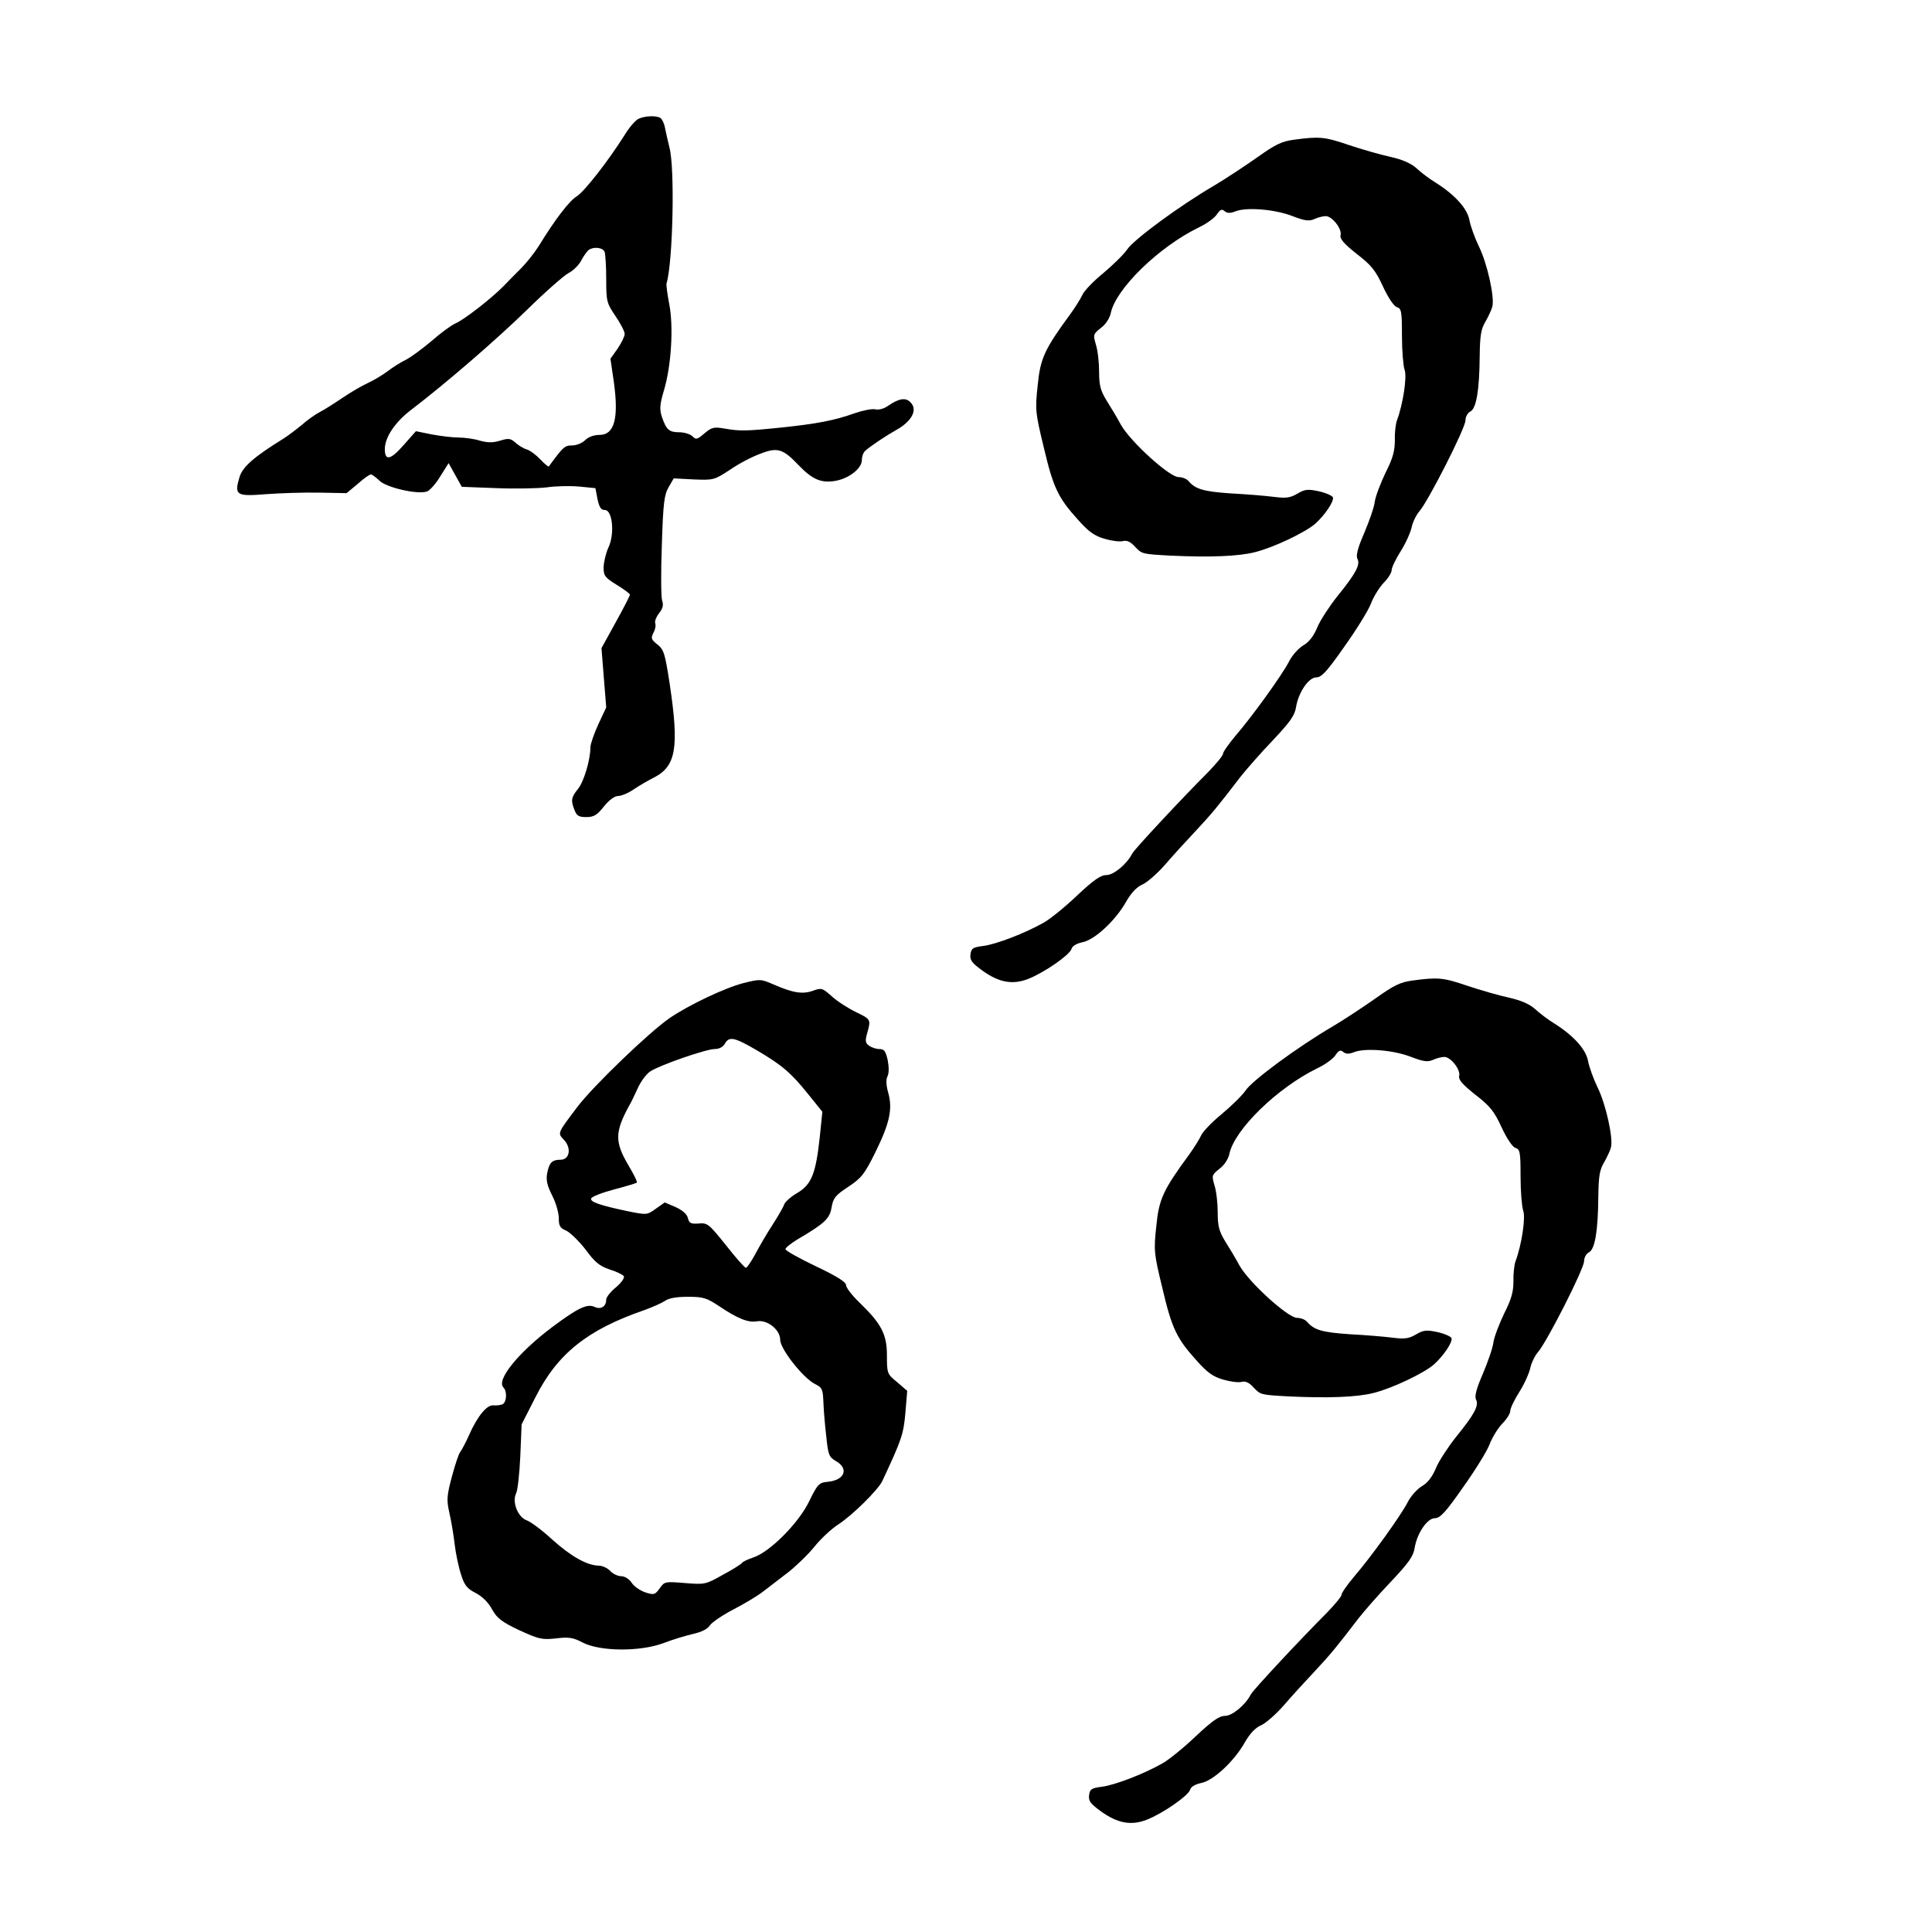<?xml version="1.0" standalone="no"?>
<!DOCTYPE svg PUBLIC "-//W3C//DTD SVG 20010904//EN"
 "http://www.w3.org/TR/2001/REC-SVG-20010904/DTD/svg10.dtd">
<svg version="1.0" xmlns="http://www.w3.org/2000/svg"
 width="733pt" height="733pt" viewBox="0 0 733 733"
 preserveAspectRatio="xMidYMid meet">
<g transform="translate(0,733) scale(0.1,-0.1)"
fill="#000000" stroke="none">
<path d="M2424 6880 c-11 -4 -36 -32 -54 -62 -63 -100 -154 -216 -182 -233
-27 -16 -82 -87 -143 -187 -17 -27 -48 -66 -68 -86 -20 -20 -50 -50 -66 -67
-46 -47 -150 -128 -183 -142 -16 -7 -57 -37 -91 -67 -34 -29 -78 -61 -97 -71
-19 -9 -51 -29 -70 -44 -19 -14 -52 -34 -74 -44 -22 -10 -65 -35 -96 -56 -31
-21 -70 -46 -88 -55 -17 -9 -48 -31 -68 -49 -21 -17 -52 -41 -70 -52 -110 -68
-153 -106 -165 -144 -21 -70 -13 -75 99 -66 53 4 144 7 202 6 l105 -2 42 35
c22 20 45 36 50 36 5 0 19 -11 32 -23 24 -26 144 -54 180 -42 11 3 34 29 51
57 l32 51 25 -45 25 -45 132 -5 c72 -3 158 -1 191 3 33 5 88 6 122 3 l62 -6 8
-42 c7 -31 13 -41 28 -41 29 0 38 -92 13 -143 -9 -20 -17 -53 -18 -74 0 -33 5
-39 50 -67 28 -17 50 -34 50 -37 0 -4 -24 -51 -54 -105 l-54 -98 9 -113 9
-112 -30 -64 c-16 -35 -30 -75 -30 -87 0 -48 -25 -131 -47 -158 -26 -32 -28
-44 -13 -81 8 -21 16 -26 44 -26 29 0 41 7 67 40 20 25 41 40 54 40 12 0 39
11 59 25 21 14 55 34 77 45 84 43 96 113 60 354 -18 117 -22 131 -47 151 -24
19 -25 24 -15 44 7 12 10 29 7 36 -3 8 4 25 15 39 14 18 17 31 11 48 -4 12 -5
107 -1 210 5 160 9 191 26 220 l19 33 77 -4 c75 -3 77 -2 137 37 33 23 85 50
116 61 64 25 85 18 144 -44 51 -53 84 -68 136 -60 53 8 104 47 104 80 0 14 6
29 13 35 23 20 82 59 118 79 59 33 82 77 53 105 -18 19 -45 14 -85 -14 -16
-11 -35 -16 -48 -13 -12 3 -47 -4 -79 -15 -75 -27 -143 -40 -277 -54 -136 -14
-158 -14 -216 -4 -40 7 -49 5 -76 -18 -28 -24 -33 -25 -46 -11 -9 8 -31 15
-50 15 -38 0 -49 9 -66 59 -9 28 -8 46 8 100 28 93 37 242 20 328 -7 37 -12
73 -10 78 24 81 32 436 11 515 -6 25 -14 59 -17 75 -3 17 -11 33 -17 37 -14
10 -56 9 -82 -2z m-130 -506 c3 -9 6 -55 6 -104 0 -84 2 -90 35 -139 19 -28
35 -58 35 -68 0 -9 -12 -34 -27 -56 l-27 -38 13 -89 c19 -137 2 -200 -54 -200
-22 0 -43 -8 -55 -20 -11 -11 -33 -20 -49 -20 -29 0 -34 -5 -89 -80 -1 -2 -16
10 -32 27 -16 17 -40 35 -52 38 -13 4 -32 16 -43 26 -18 16 -26 17 -58 7 -27
-8 -46 -8 -76 0 -21 7 -58 12 -82 12 -23 0 -69 6 -102 12 l-59 12 -47 -53
c-49 -56 -71 -61 -71 -15 0 44 38 101 96 146 139 106 329 271 444 383 69 68
140 130 157 139 18 9 40 31 49 49 9 17 22 35 28 39 19 13 54 9 60 -8z"/>
<path d="M4910 6800 c-46 -6 -70 -17 -140 -67 -47 -33 -121 -82 -165 -108
-130 -76 -304 -204 -329 -242 -13 -19 -54 -59 -91 -90 -37 -30 -72 -67 -78
-81 -7 -15 -27 -47 -45 -72 -99 -135 -115 -169 -125 -272 -10 -93 -9 -103 23
-235 36 -153 54 -191 130 -275 40 -45 62 -61 100 -72 27 -8 58 -12 70 -9 15 4
29 -2 46 -21 27 -28 26 -28 134 -34 149 -7 258 -3 321 13 72 18 191 75 229
108 36 32 72 85 67 100 -2 6 -26 17 -53 23 -42 9 -53 8 -82 -9 -27 -16 -43
-18 -90 -12 -31 4 -104 10 -162 13 -103 7 -134 16 -160 46 -7 9 -24 16 -39 16
-34 0 -181 133 -218 198 -14 26 -39 68 -55 93 -23 38 -28 57 -28 109 0 34 -5
80 -12 102 -11 38 -11 40 19 64 18 13 33 37 37 55 18 92 182 252 334 326 30
14 61 37 69 50 12 18 19 21 29 12 10 -8 21 -9 41 -1 42 17 151 8 217 -18 47
-18 63 -20 83 -11 13 6 32 11 43 11 24 0 63 -49 56 -73 -3 -13 13 -32 61 -70
56 -43 72 -63 100 -124 20 -43 41 -74 52 -78 18 -5 20 -16 20 -109 0 -57 5
-115 10 -129 10 -26 -6 -131 -29 -192 -5 -14 -9 -48 -8 -76 0 -39 -7 -67 -35
-122 -19 -40 -38 -89 -41 -110 -2 -20 -21 -74 -40 -119 -25 -57 -32 -86 -26
-98 12 -22 -6 -56 -76 -142 -30 -38 -65 -91 -76 -118 -14 -33 -31 -56 -54 -69
-18 -11 -42 -38 -53 -60 -26 -51 -140 -209 -203 -282 -26 -31 -48 -62 -48 -69
0 -7 -26 -38 -57 -70 -98 -98 -278 -291 -287 -308 -21 -41 -71 -82 -98 -82
-22 0 -48 -18 -112 -78 -45 -43 -103 -90 -127 -103 -71 -40 -180 -82 -229 -88
-39 -5 -45 -9 -48 -32 -3 -22 6 -33 46 -62 63 -45 114 -54 173 -31 61 24 156
90 164 113 3 12 19 21 41 26 46 8 126 82 166 153 20 35 41 57 62 66 17 7 56
41 86 75 30 35 83 93 117 129 61 65 86 96 168 203 22 28 77 91 123 139 66 70
84 95 89 126 9 57 48 114 77 114 20 0 41 23 106 116 45 63 91 137 101 163 10
27 32 62 48 79 17 17 31 39 31 49 0 10 16 43 35 73 19 30 37 71 41 90 4 19 17
46 29 60 33 37 175 316 175 345 0 13 8 29 19 34 22 12 34 79 35 211 1 77 5
102 22 130 11 19 23 45 26 57 9 35 -19 163 -51 228 -16 33 -32 78 -36 100 -8
44 -55 96 -128 142 -23 14 -55 38 -72 54 -21 19 -52 33 -100 44 -38 8 -110 29
-158 45 -91 31 -111 33 -207 20z"/>
<path d="M2820 3600 c-70 -18 -207 -83 -280 -133 -78 -54 -289 -257 -349 -336
-78 -103 -76 -99 -51 -126 29 -31 21 -75 -13 -75 -33 0 -43 -11 -51 -51 -5
-27 0 -47 19 -85 14 -27 25 -65 25 -85 0 -31 5 -38 28 -48 15 -7 48 -39 73
-71 35 -48 53 -63 91 -76 26 -8 51 -20 55 -26 3 -7 -10 -25 -30 -42 -21 -17
-37 -38 -37 -46 0 -27 -20 -40 -45 -28 -28 12 -62 -4 -160 -77 -129 -97 -213
-201 -185 -229 14 -14 13 -53 -2 -63 -7 -4 -23 -6 -35 -5 -25 4 -62 -41 -94
-114 -12 -27 -27 -55 -33 -63 -6 -7 -20 -50 -32 -95 -19 -72 -20 -87 -9 -136
7 -30 16 -84 20 -119 4 -35 15 -87 24 -114 13 -42 23 -54 56 -71 25 -13 48
-36 62 -62 19 -34 36 -47 103 -79 75 -34 86 -37 140 -31 49 6 65 3 101 -16 67
-34 217 -35 306 -2 36 14 87 29 113 35 31 7 54 18 63 32 8 12 48 39 88 60 41
21 93 52 116 70 23 18 66 51 95 73 29 23 74 66 98 96 25 31 65 68 90 84 54 35
150 130 167 164 73 156 81 178 88 259 l7 84 -38 33 c-38 31 -39 33 -39 102 0
80 -21 120 -106 202 -27 26 -49 55 -49 64 0 12 -35 34 -115 72 -63 30 -115 59
-115 65 0 5 21 22 46 37 102 60 122 78 129 121 6 35 14 46 63 78 51 34 62 48
104 133 54 110 65 163 48 224 -8 28 -9 50 -3 62 6 12 6 36 1 62 -8 34 -13 42
-32 42 -12 0 -30 6 -39 13 -14 10 -15 18 -7 47 15 52 14 53 -42 80 -29 14 -70
40 -91 59 -37 33 -40 34 -73 22 -39 -14 -76 -8 -149 24 -49 21 -51 21 -115 5z
m50 -254 c97 -57 131 -86 196 -167 l54 -67 -10 -98 c-15 -137 -31 -178 -85
-210 -24 -14 -47 -34 -50 -44 -3 -10 -24 -46 -46 -80 -22 -34 -51 -84 -65
-111 -15 -27 -30 -49 -34 -49 -5 0 -39 39 -76 86 -65 81 -70 85 -103 82 -30
-2 -36 1 -41 20 -3 15 -20 30 -46 42 l-42 18 -34 -24 c-33 -24 -34 -24 -108
-9 -104 22 -142 35 -137 48 2 7 41 22 86 34 46 12 85 24 87 26 3 3 -12 33 -33
68 -51 87 -50 125 4 224 7 11 21 41 33 67 11 25 33 54 47 63 36 24 212 85 245
85 17 0 31 8 38 20 16 29 36 25 120 -24z m-141 -972 c70 -47 110 -63 143 -57
39 7 88 -32 88 -70 0 -35 88 -147 134 -169 25 -12 28 -19 30 -68 1 -30 6 -89
11 -131 7 -68 10 -77 36 -92 51 -29 34 -73 -31 -79 -32 -3 -38 -8 -70 -74 -40
-83 -150 -193 -212 -213 -21 -7 -40 -16 -43 -21 -3 -4 -35 -25 -73 -45 -65
-37 -69 -37 -144 -31 -74 6 -77 6 -95 -20 -18 -25 -22 -26 -56 -15 -19 7 -43
23 -51 37 -10 14 -26 24 -40 24 -12 0 -31 9 -41 20 -10 11 -30 20 -44 20 -44
1 -105 35 -177 100 -38 35 -81 67 -96 72 -33 12 -56 69 -40 102 6 11 13 75 16
141 l5 121 51 100 c84 168 198 259 416 334 30 11 64 26 76 34 15 11 45 16 88
16 58 0 71 -4 119 -36z"/>
<path d="M5360 3610 c-46 -6 -70 -17 -140 -67 -47 -33 -121 -82 -165 -108
-130 -76 -304 -204 -329 -242 -13 -19 -54 -59 -91 -90 -37 -30 -72 -67 -78
-81 -7 -15 -27 -47 -45 -72 -99 -135 -115 -169 -125 -272 -10 -93 -9 -103 23
-235 36 -153 54 -191 130 -275 40 -45 62 -61 100 -72 27 -8 58 -12 70 -9 15 4
29 -2 46 -21 27 -28 26 -28 134 -34 149 -7 258 -3 321 13 72 18 191 75 229
108 36 32 72 85 67 100 -2 6 -26 17 -53 23 -42 9 -53 8 -82 -9 -27 -16 -43
-18 -90 -12 -31 4 -104 10 -162 13 -103 7 -134 16 -160 46 -7 9 -24 16 -39 16
-34 0 -181 133 -218 198 -14 26 -39 68 -55 93 -23 38 -28 57 -28 109 0 34 -5
80 -12 102 -11 38 -11 40 19 64 18 13 33 37 37 55 18 92 182 252 334 326 30
14 61 37 69 50 12 18 19 21 29 12 10 -8 21 -9 41 -1 42 17 151 8 217 -18 47
-18 63 -20 83 -11 13 6 32 11 43 11 24 0 63 -49 56 -73 -3 -13 13 -32 61 -70
56 -43 72 -63 100 -124 20 -43 41 -74 52 -78 18 -5 20 -16 20 -109 0 -57 5
-115 10 -129 10 -26 -6 -131 -29 -192 -5 -14 -9 -48 -8 -76 0 -39 -7 -67 -35
-122 -19 -40 -38 -89 -41 -110 -2 -20 -21 -74 -40 -119 -25 -57 -32 -86 -26
-98 12 -22 -6 -56 -76 -142 -30 -38 -65 -91 -76 -118 -14 -33 -31 -56 -54 -69
-18 -11 -42 -38 -53 -60 -26 -51 -140 -209 -203 -282 -26 -31 -48 -62 -48 -69
0 -7 -26 -38 -57 -70 -98 -98 -278 -291 -287 -308 -21 -41 -71 -82 -98 -82
-22 0 -48 -18 -112 -78 -45 -43 -103 -90 -127 -103 -71 -40 -180 -82 -229 -88
-39 -5 -45 -9 -48 -32 -3 -22 6 -33 46 -62 63 -45 114 -54 173 -31 61 24 156
90 164 113 3 12 19 21 41 26 46 8 126 82 166 153 20 35 41 57 62 66 17 7 56
41 86 75 30 35 83 93 117 129 61 65 86 96 168 203 22 28 77 91 123 139 66 70
84 95 89 126 9 57 48 114 77 114 20 0 41 23 106 116 45 63 91 137 101 163 10
27 32 62 48 79 17 17 31 39 31 49 0 10 16 43 35 73 19 30 37 71 41 90 4 19 17
46 29 60 33 37 175 316 175 345 0 13 8 29 19 34 22 12 34 79 35 211 1 77 5
102 22 130 11 19 23 45 26 57 9 35 -19 163 -51 228 -16 33 -32 78 -36 100 -8
44 -55 96 -128 142 -23 14 -55 38 -72 54 -21 19 -52 33 -100 44 -38 8 -110 29
-158 45 -91 31 -111 33 -207 20z"/>
</g>
</svg>
